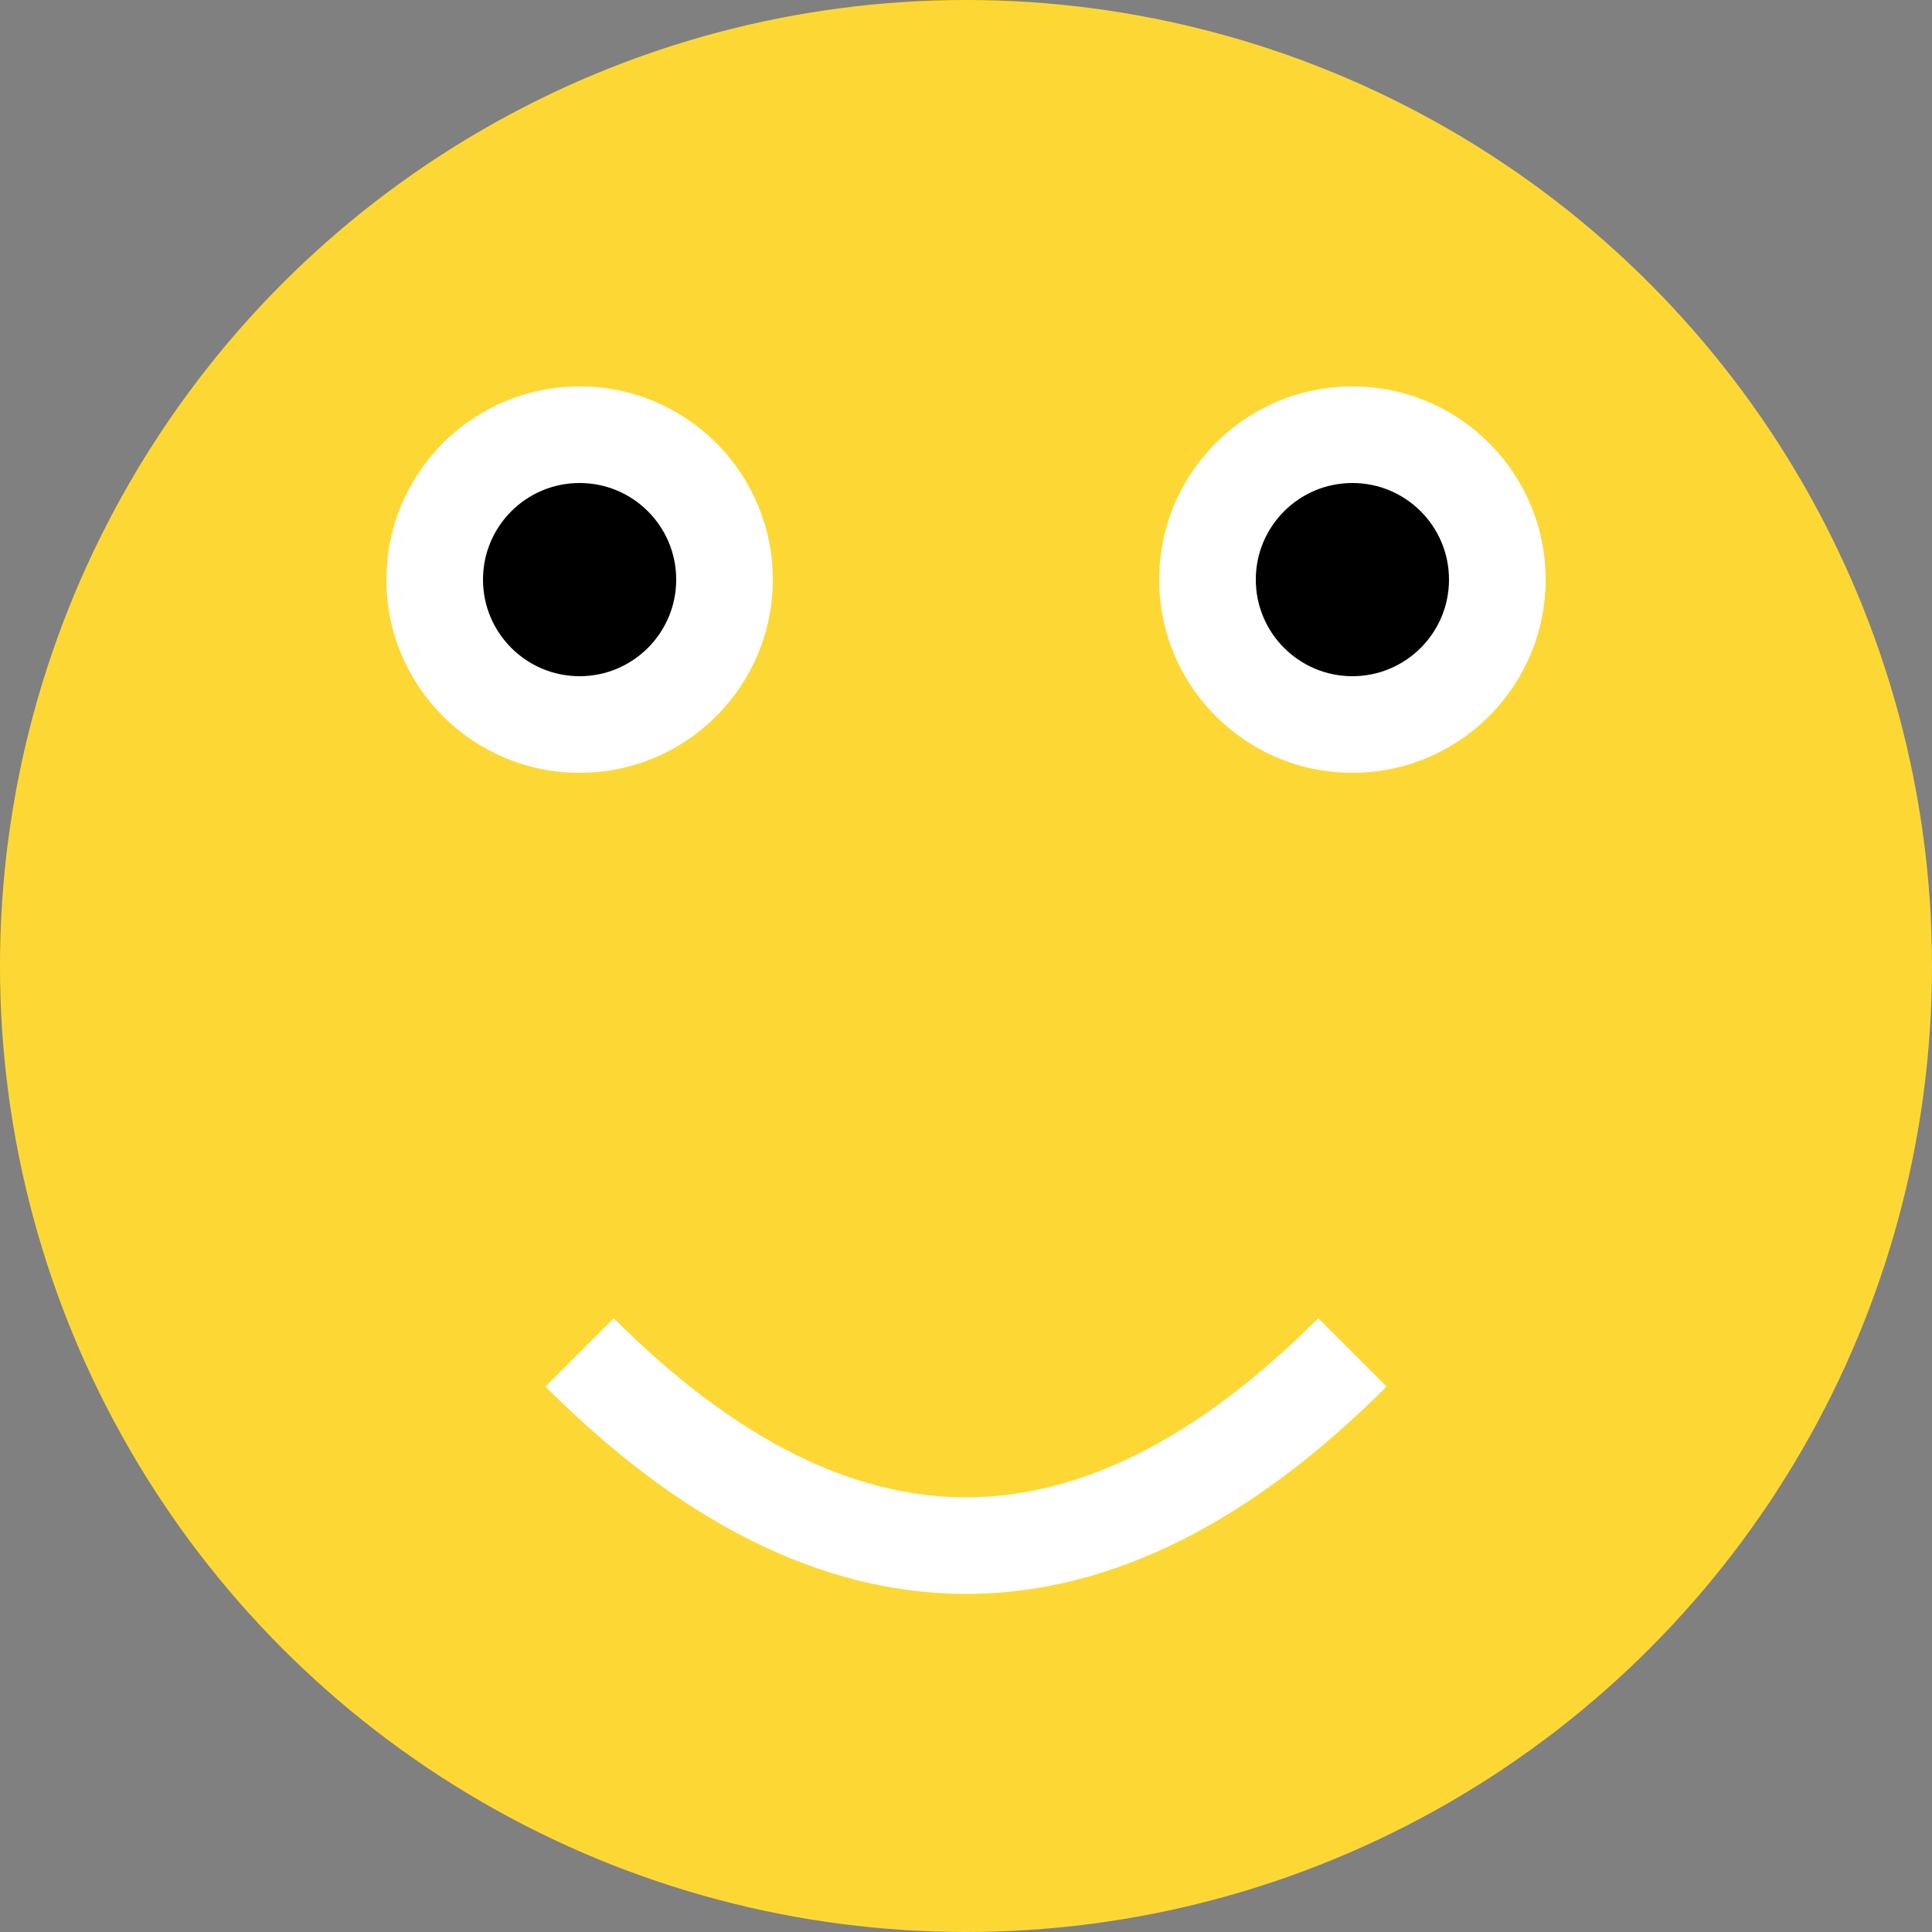 <svg class="face" height="100" width="100">
    <rect width="100%" height="100%" fill="#808080" stroke="none"/>
    <circle cx="50" cy="50" r="50" fill="#FDD835"/>
    <circle cx="30" cy="30" r="10" fill="#FFFFFF"/>
    <circle cx="70" cy="30" r="10" fill="#FFFFFF"/>
    <circle cx="30" cy="30" r="5" fill="#000000"/>
    <circle cx="70" cy="30" r="5" fill="#000000"/>
    <path d="M 30 70 q 20 20 40 0" stroke="#FFFFFF" stroke-width="5" fill="none" />
</svg>
